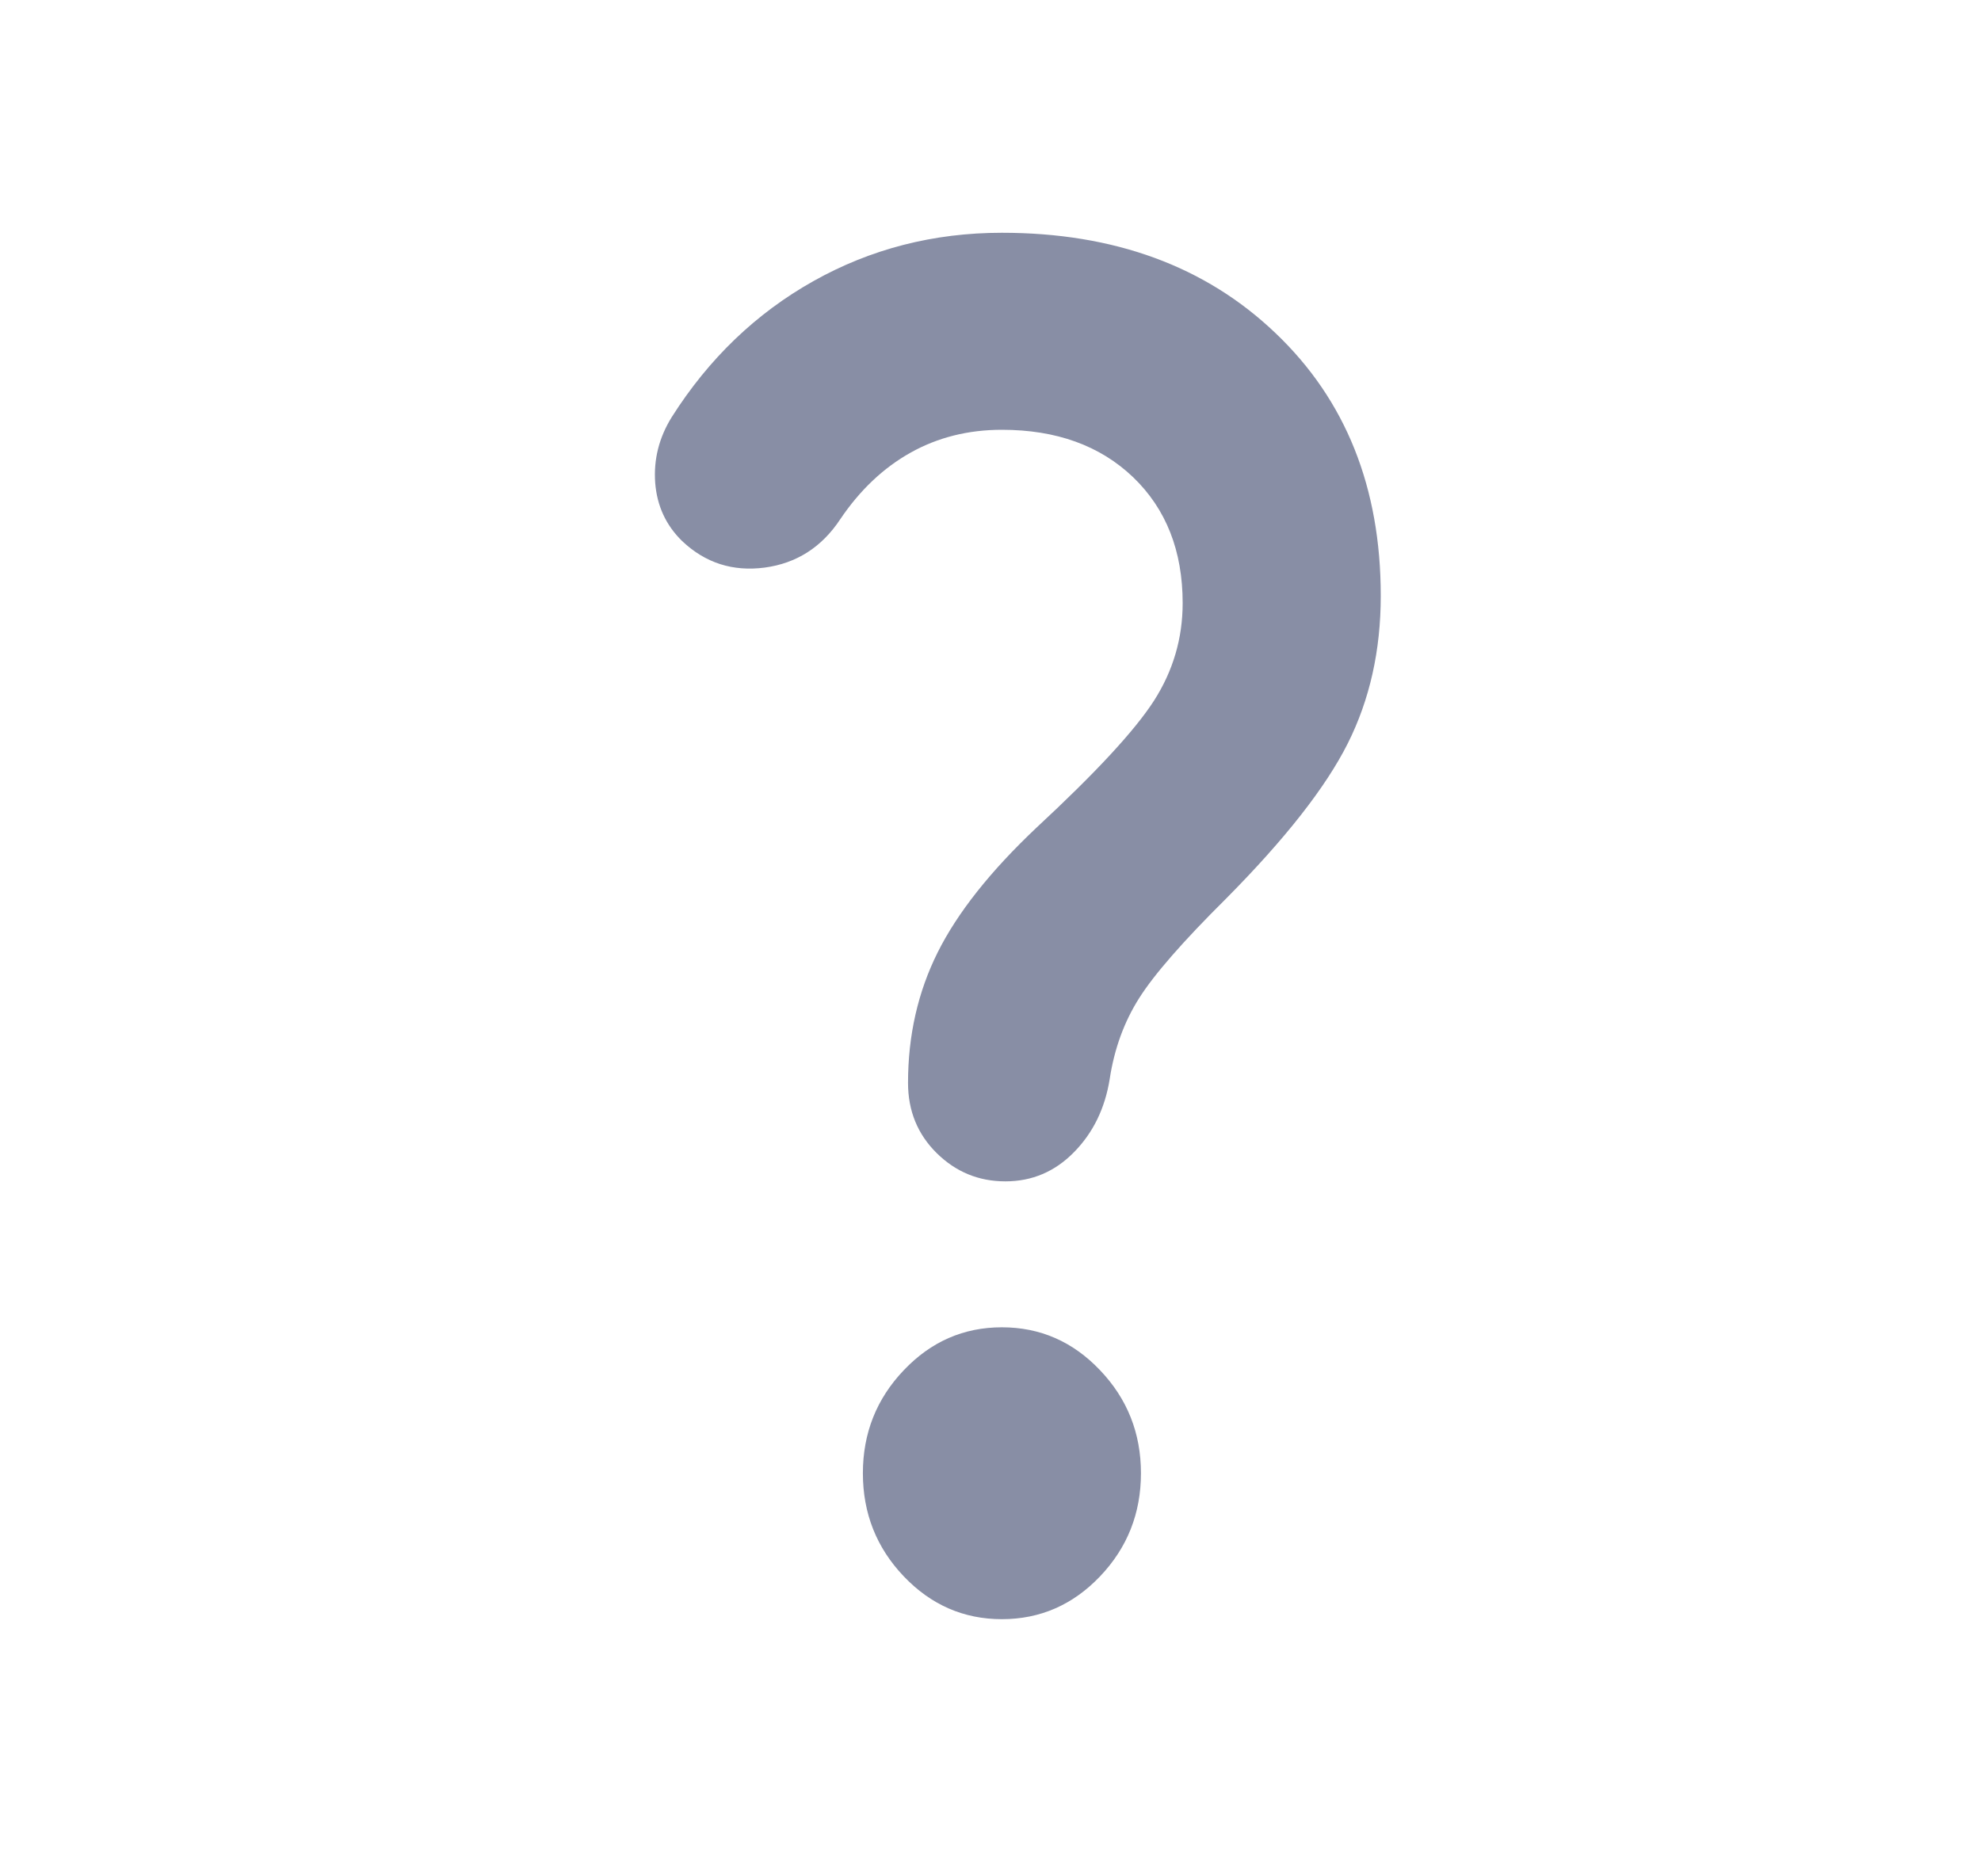 <svg width="19" height="18" viewBox="0 0 19 18" fill="none" xmlns="http://www.w3.org/2000/svg">
<g clip-path="url(#clip0_91_31)">
<g clip-path="url(#clip1_91_31)">
<path d="M11.343 5.786C11.343 5.284 11.184 4.882 10.868 4.578C10.551 4.275 10.132 4.123 9.609 4.123C9.287 4.123 8.995 4.196 8.734 4.342C8.473 4.488 8.248 4.701 8.059 4.981C7.882 5.249 7.64 5.404 7.334 5.445C7.029 5.485 6.765 5.401 6.543 5.191C6.387 5.039 6.301 4.852 6.284 4.631C6.268 4.409 6.32 4.199 6.443 4.001C6.798 3.441 7.251 3.006 7.801 2.697C8.351 2.388 8.954 2.233 9.609 2.233C10.687 2.233 11.562 2.554 12.234 3.196C12.907 3.837 13.243 4.677 13.243 5.716C13.243 6.241 13.137 6.713 12.926 7.133C12.715 7.553 12.326 8.049 11.759 8.621C11.348 9.029 11.07 9.347 10.926 9.575C10.782 9.802 10.687 10.062 10.643 10.353C10.598 10.633 10.484 10.867 10.301 11.053C10.118 11.24 9.898 11.333 9.643 11.333C9.387 11.333 9.168 11.243 8.984 11.062C8.801 10.881 8.709 10.657 8.709 10.388C8.709 9.933 8.804 9.516 8.993 9.137C9.182 8.758 9.498 8.358 9.943 7.938C10.509 7.413 10.884 7.008 11.068 6.722C11.251 6.436 11.343 6.124 11.343 5.786ZM9.609 15.533C9.243 15.533 8.929 15.396 8.668 15.122C8.407 14.848 8.276 14.518 8.276 14.133C8.276 13.748 8.407 13.419 8.668 13.145C8.929 12.87 9.243 12.733 9.609 12.733C9.976 12.733 10.29 12.87 10.551 13.145C10.812 13.419 10.943 13.748 10.943 14.133C10.943 14.518 10.812 14.848 10.551 15.122C10.29 15.396 9.976 15.533 9.609 15.533Z" fill="#888EA5"/>
</g>
</g>
<defs>
<clipPath id="clip0_91_31">
<rect width="8" height="14" fill="white" transform="translate(5.609 2)"/>
</clipPath>
<clipPath id="clip1_91_31">
<rect width="8" height="14" fill="white" transform="translate(5.609 2)"/>
</clipPath>
</defs>
</svg>
